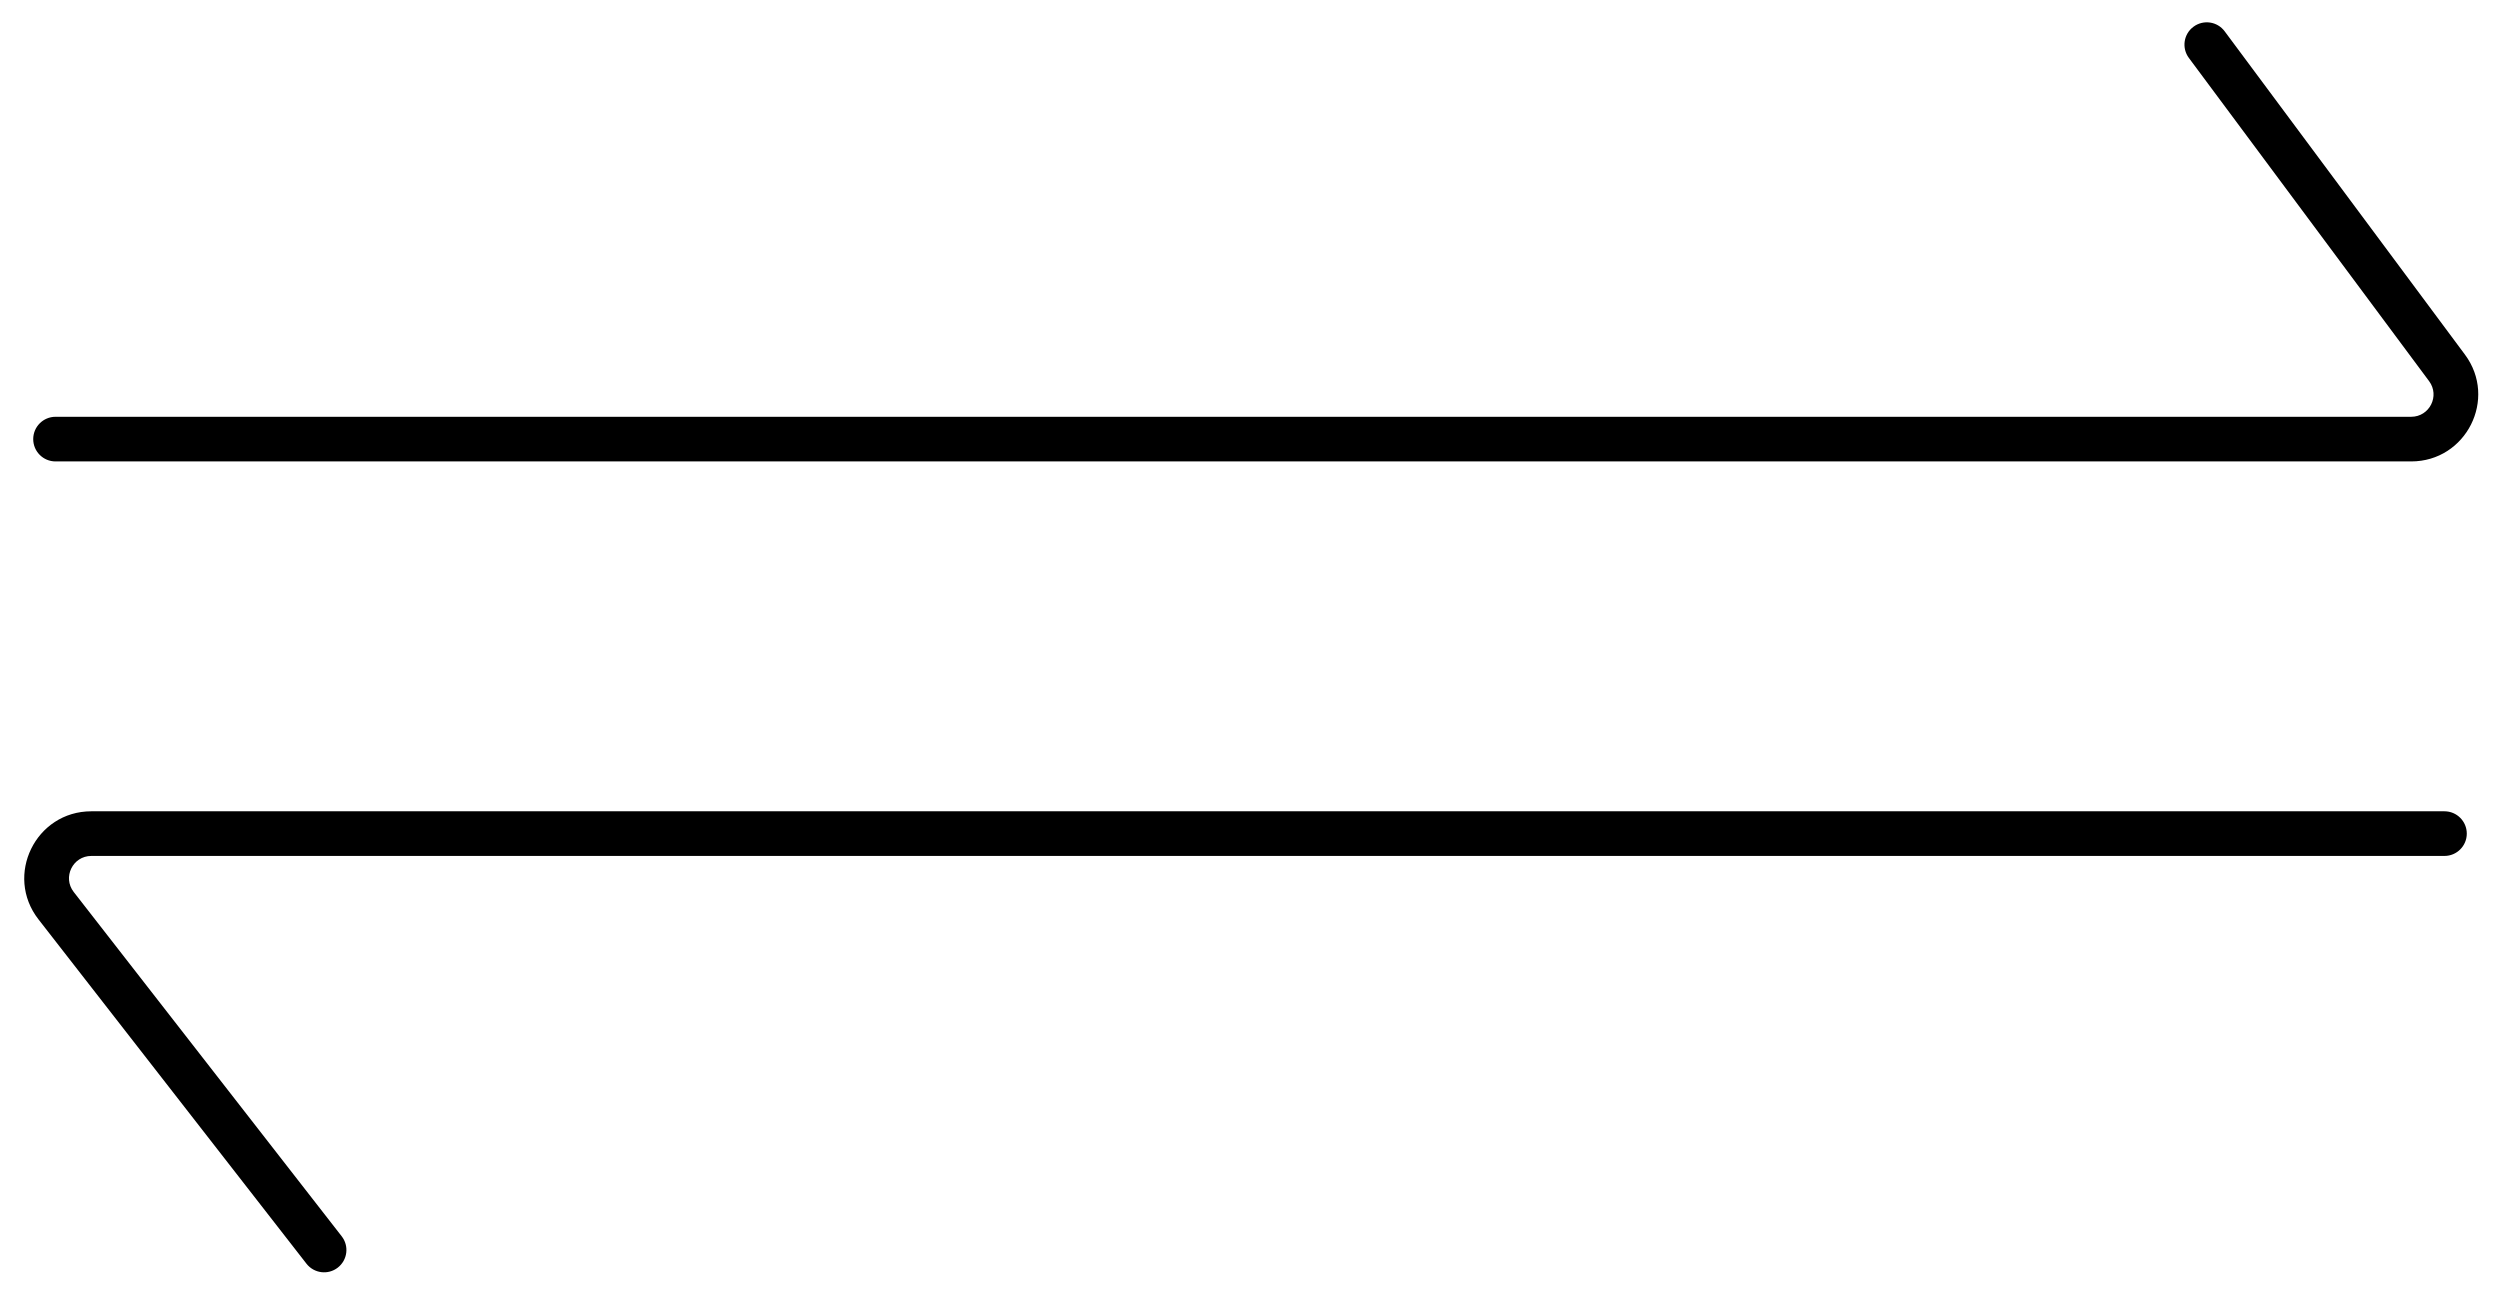 <svg width="56" height="29" viewBox="0 0 56 29" fill="none" xmlns="http://www.w3.org/2000/svg">
<path d="M0 8.336C-0.276 8.336 -0.5 8.56 -0.5 8.836C-0.5 9.113 -0.276 9.336 0 9.336V8.336ZM53.569 7.24L53.168 7.538L53.168 7.538L53.569 7.24ZM48.589 -0.298C48.425 -0.52 48.111 -0.566 47.89 -0.401C47.668 -0.237 47.622 0.077 47.787 0.298L48.589 -0.298ZM0 9.336H52.766V8.336H0V9.336ZM53.97 6.942L48.589 -0.298L47.787 0.298L53.168 7.538L53.97 6.942ZM52.766 9.336C53.999 9.336 54.706 7.931 53.97 6.942L53.168 7.538C53.413 7.868 53.178 8.336 52.766 8.336V9.336Z" transform="translate(1.244 1)" fill="black"/>
<path d="M0 8.827C-0.276 8.827 -0.5 9.051 -0.5 9.327C-0.5 9.603 -0.276 9.827 0 9.827V8.827ZM53.499 7.713L53.105 8.02L53.105 8.02L53.499 7.713ZM47.891 -0.307C47.721 -0.525 47.407 -0.564 47.19 -0.395C46.971 -0.225 46.932 0.089 47.102 0.307L47.891 -0.307ZM0 9.827H52.71V8.827H0V9.827ZM53.894 7.406L47.891 -0.307L47.102 0.307L53.105 8.02L53.894 7.406ZM52.71 9.827C53.959 9.827 54.661 8.391 53.894 7.406L53.105 8.02C53.36 8.349 53.126 8.827 52.71 8.827V9.827Z" transform="translate(54.756 28) rotate(-180)" fill="black"/>
</svg>
